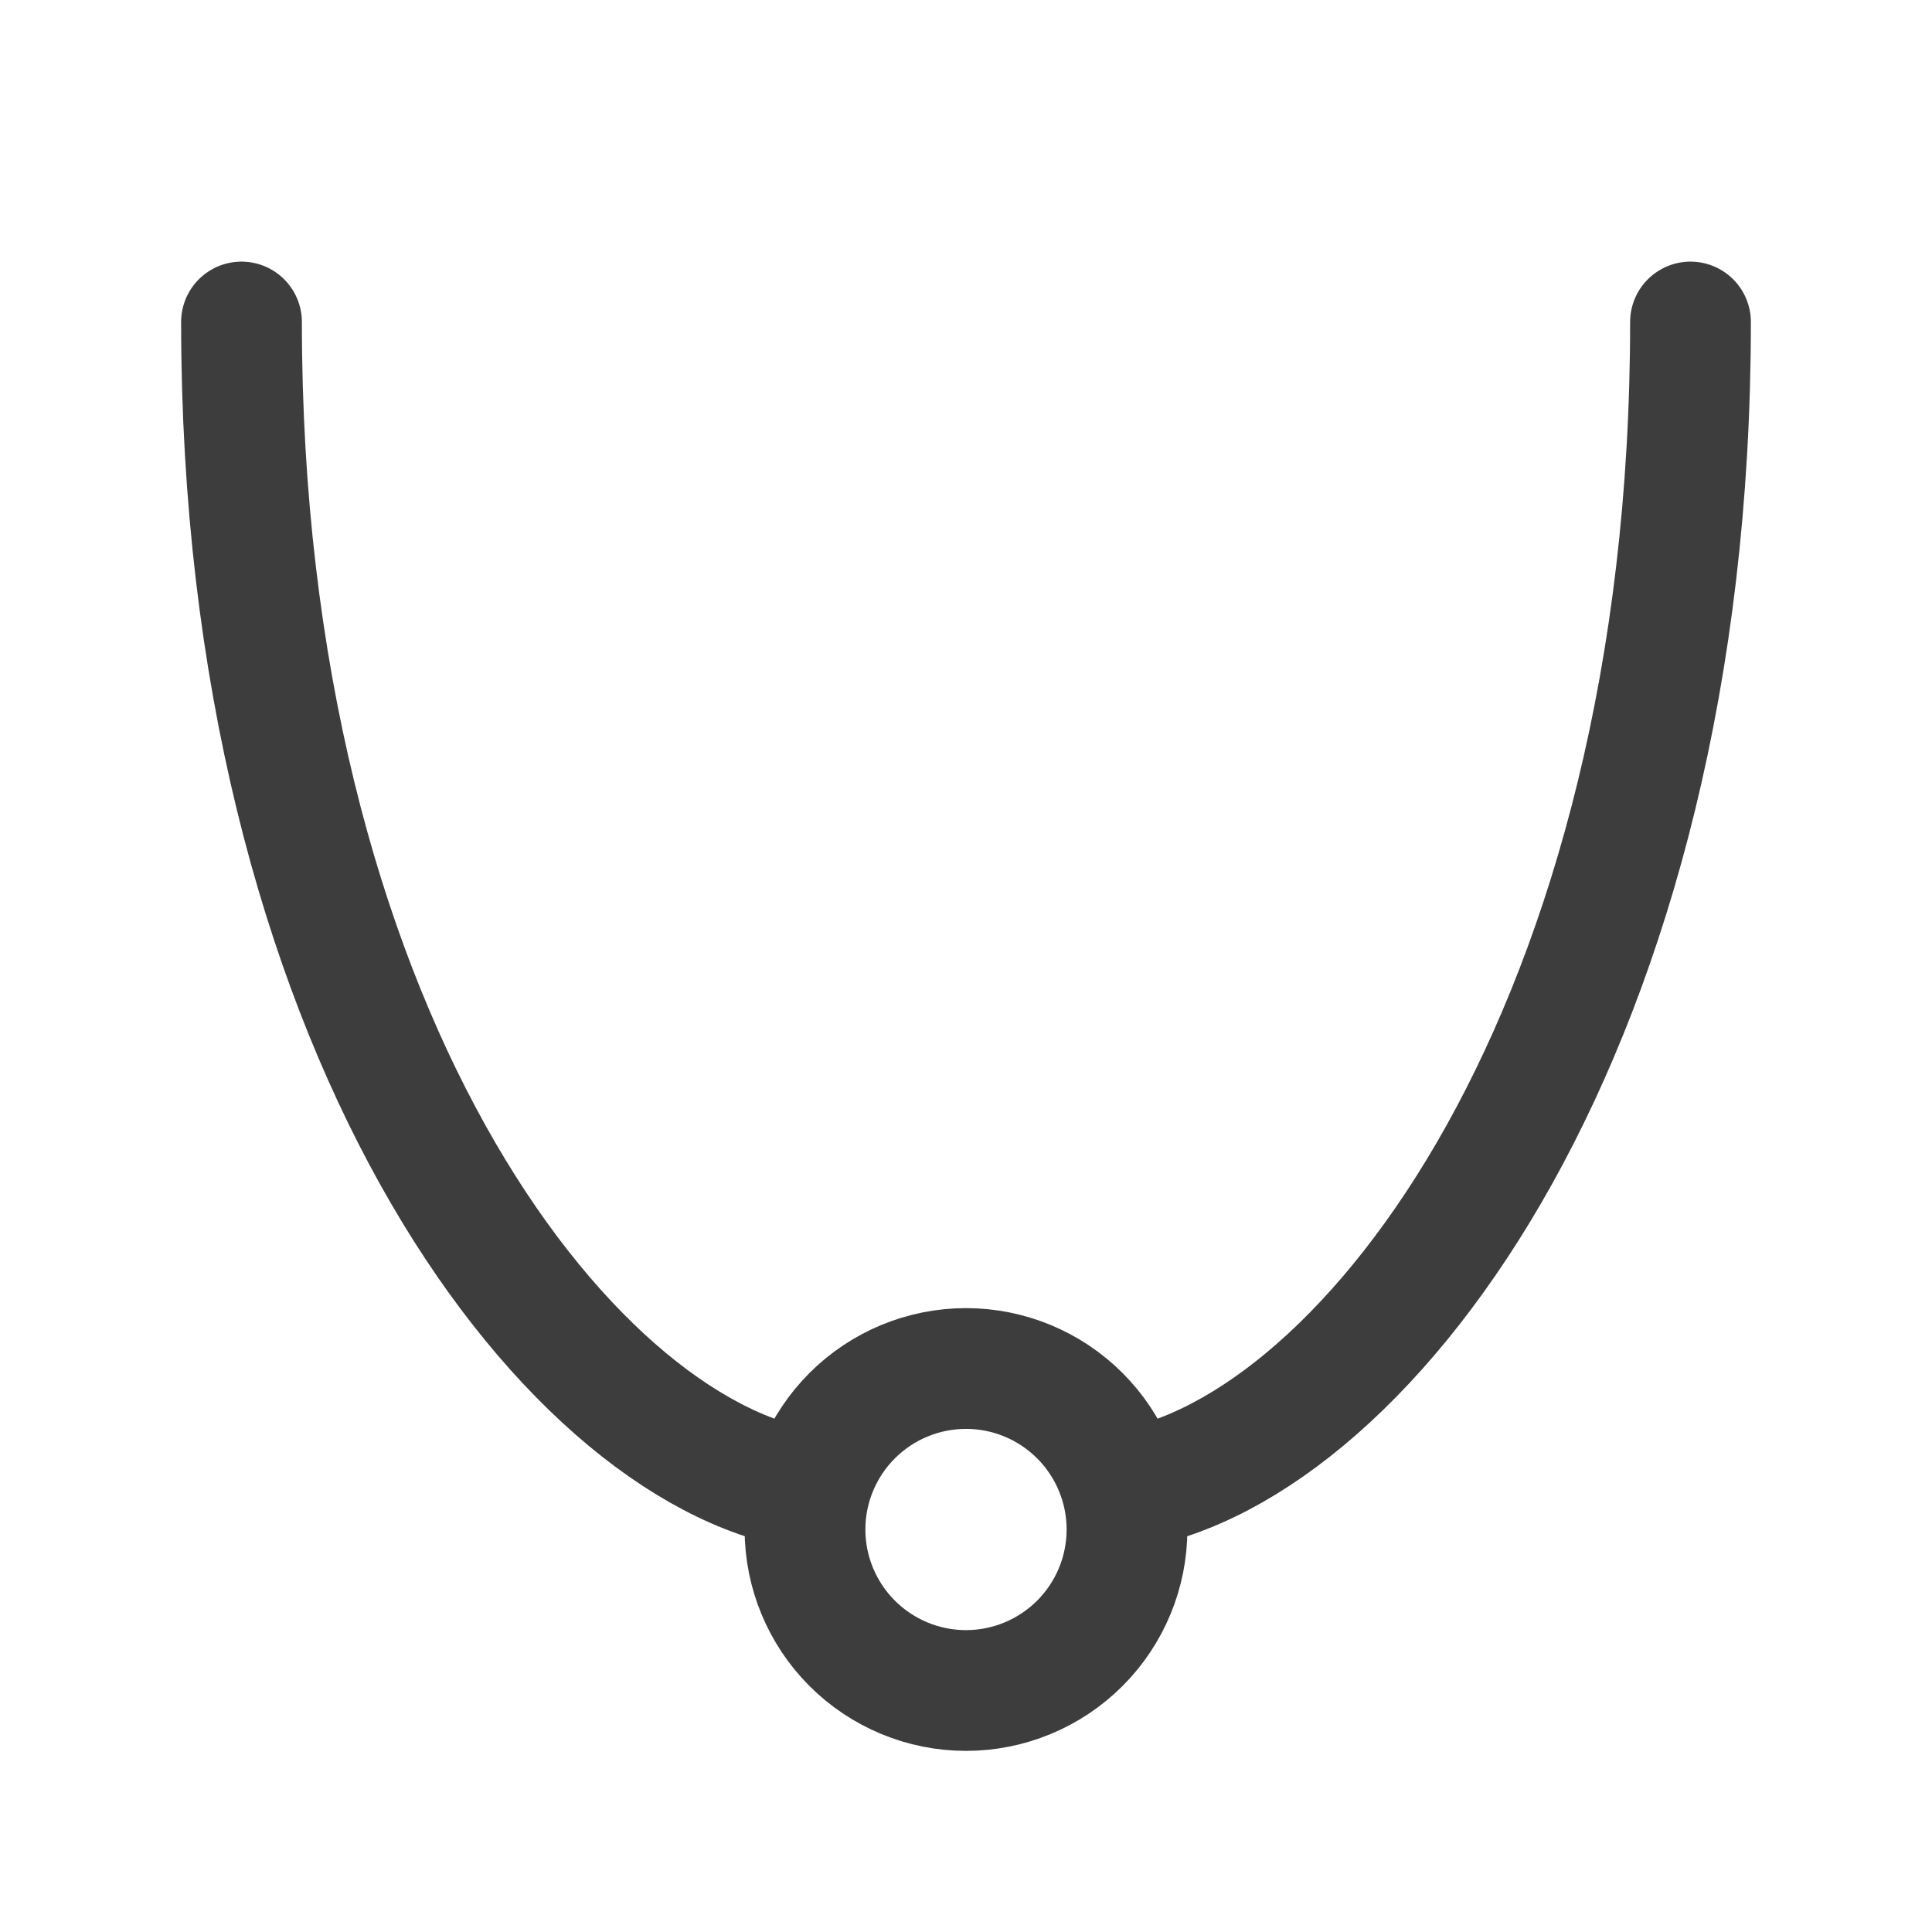 <svg width="24" height="24" viewBox="0 0 24 24" fill="none" xmlns="http://www.w3.org/2000/svg">
<path d="M12 17C12.53 17 13.039 17.211 13.414 17.586C13.789 17.961 14 18.47 14 19C14 19.53 13.789 20.039 13.414 20.414C13.039 20.789 12.53 21 12 21C11.47 21 10.961 20.789 10.586 20.414C10.211 20.039 10 19.53 10 19C10 18.47 10.211 17.961 10.586 17.586C10.961 17.211 11.47 17 12 17Z" stroke="#3D3D3D" stroke-width="1.5" stroke-linecap="round" stroke-linejoin="round"/>
<path d="M3 4C3 12.75 7 18 10 18.5" stroke="#3D3D3D" stroke-width="1.5" stroke-linecap="round" stroke-linejoin="round"/>
<path d="M14 18.5C17 18 21 12.75 21 4" stroke="#3D3D3D" stroke-width="1.5" stroke-linecap="round" stroke-linejoin="round"/>
</svg>
